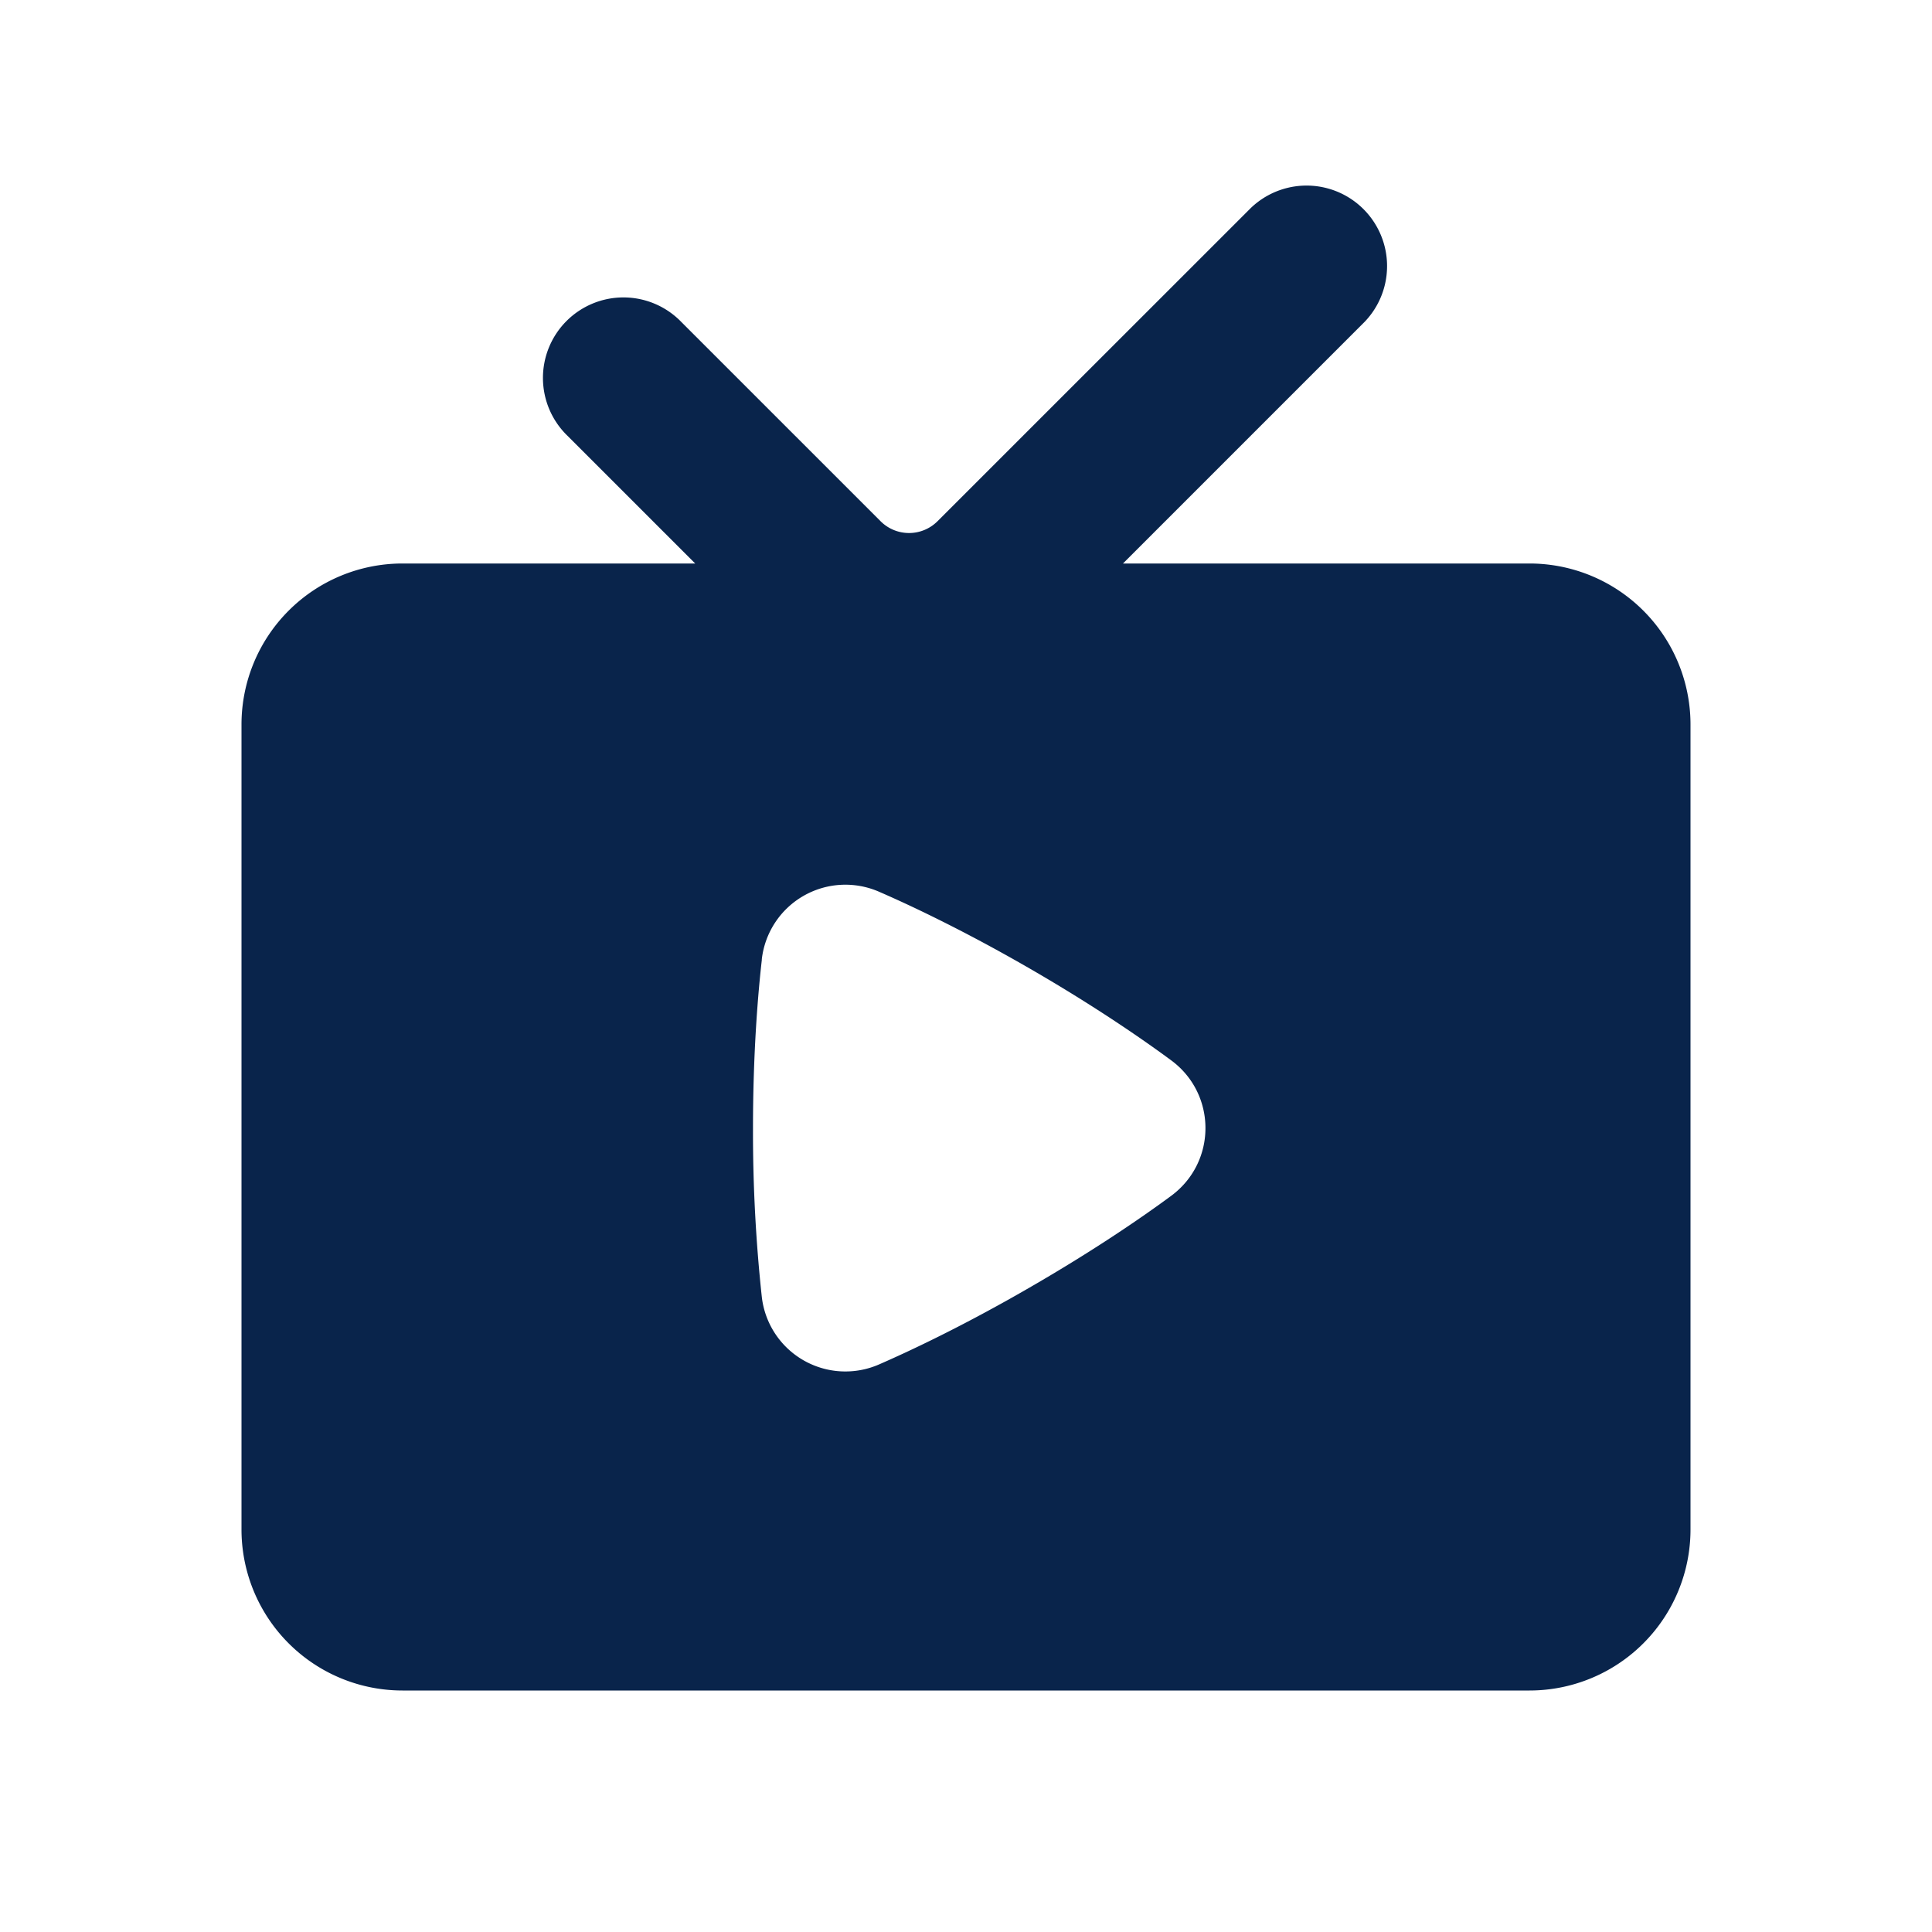<svg xmlns="http://www.w3.org/2000/svg" width="24" height="24"><g fill="none" fill-rule="evenodd"><path fill="#09244B" d="M16.95 4a1 1 0 0 0-1.414-1.414l-3.89 3.889a.5.5 0 0 1-.707 0L8.464 4A1 1 0 1 0 7.05 5.414L8.636 7H5a2 2 0 0 0-2 2v10a2 2 0 0 0 2 2h14a2 2 0 0 0 2-2V9a2 2 0 0 0-2-2h-5.05zm-7.487 7.92a1.045 1.045 0 0 1 1.458-.842c.355.154 1.028.467 1.868.952.84.485 1.449.912 1.76 1.142.567.419.568 1.263 0 1.683-.31.229-.914.652-1.76 1.14-.847.49-1.515.8-1.868.954a1.045 1.045 0 0 1-1.458-.842 19.106 19.106 0 0 1-.109-2.094c0-.966.066-1.708.11-2.092"/></g></svg>